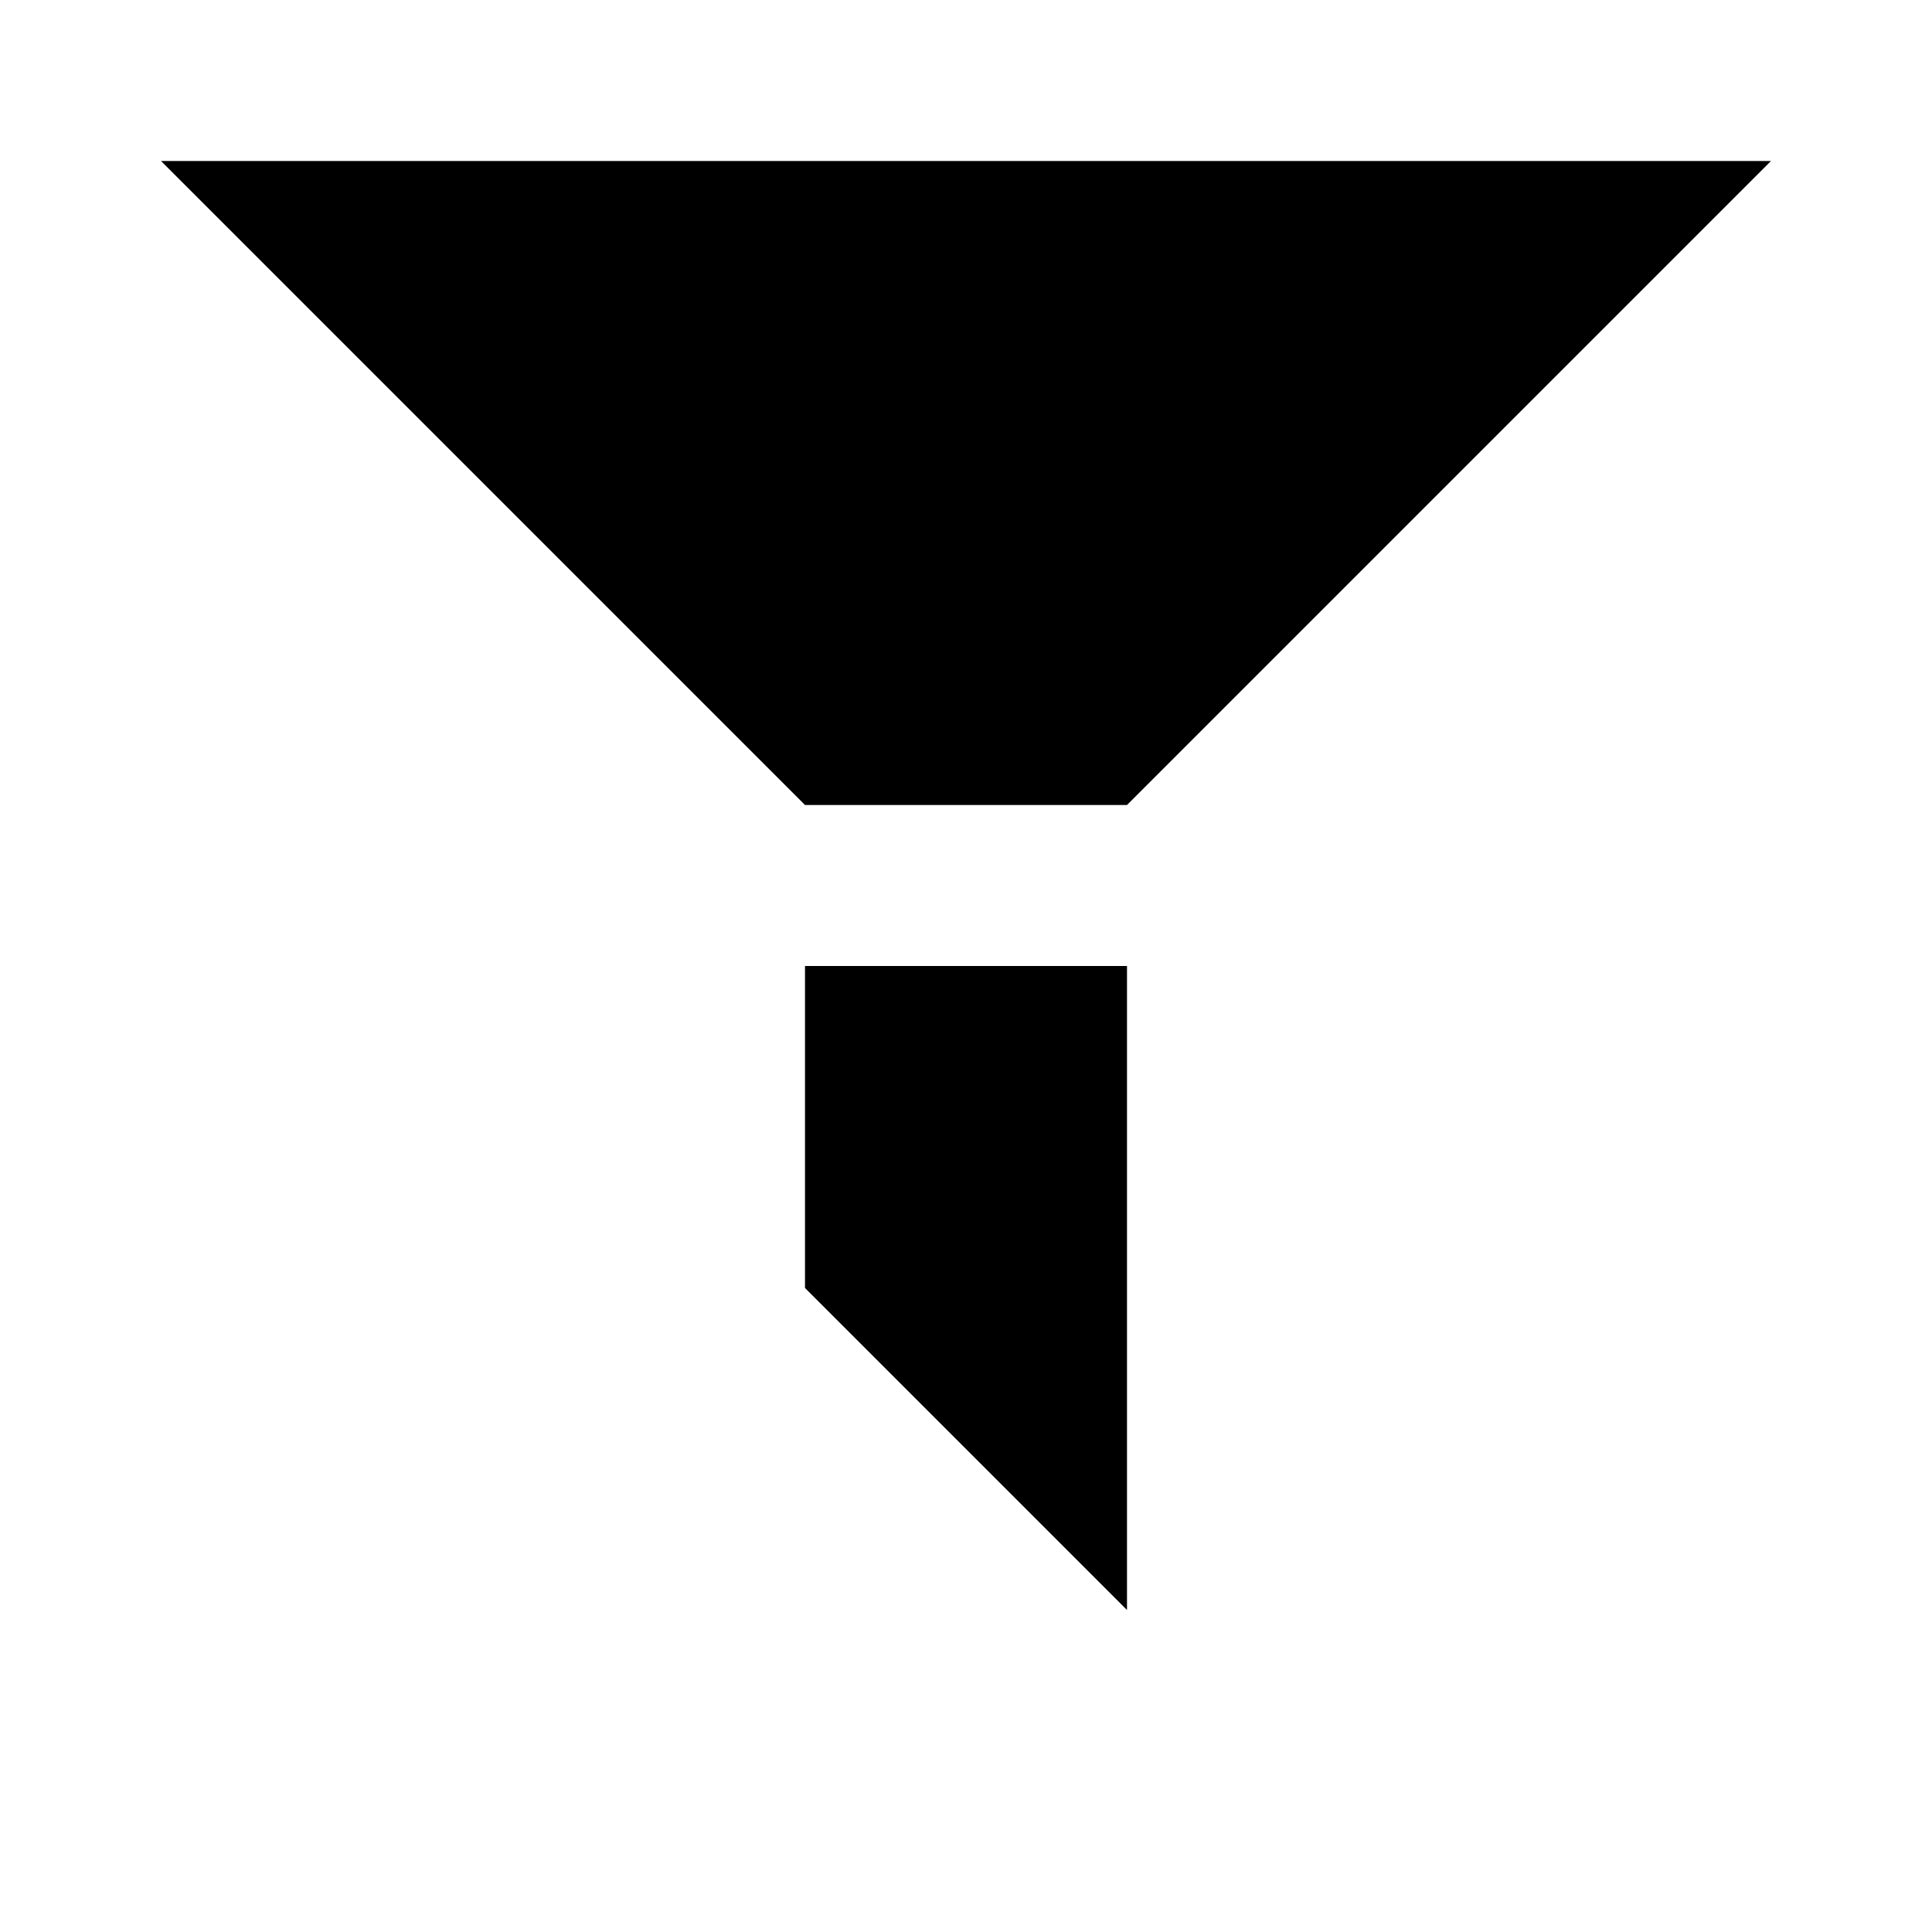<?xml version="1.0" encoding="UTF-8"?>
<svg width="12px" height="12px" viewBox="0 0 12 12" version="1.1" xmlns="http://www.w3.org/2000/svg" xmlns:xlink="http://www.w3.org/1999/xlink">
    <!-- Generator: Sketch 46.1 (44463) - http://www.bohemiancoding.com/sketch -->
    <title>filter</title>
    <desc>Created with Sketch.</desc>
    <defs></defs>
    <g id="Page-1" stroke="none" stroke-width="1" fill="none" fill-rule="evenodd">
        <g id="filter" fill="#000000">
            <path d="M1,1 L11,1 L7,5 L7,10 L5,8 L5,5 L1,1 Z M5,5 L5,6 L7,6 L7,5 L5,5 Z" id="Combined-Shape"></path>
        </g>
    </g>
</svg>